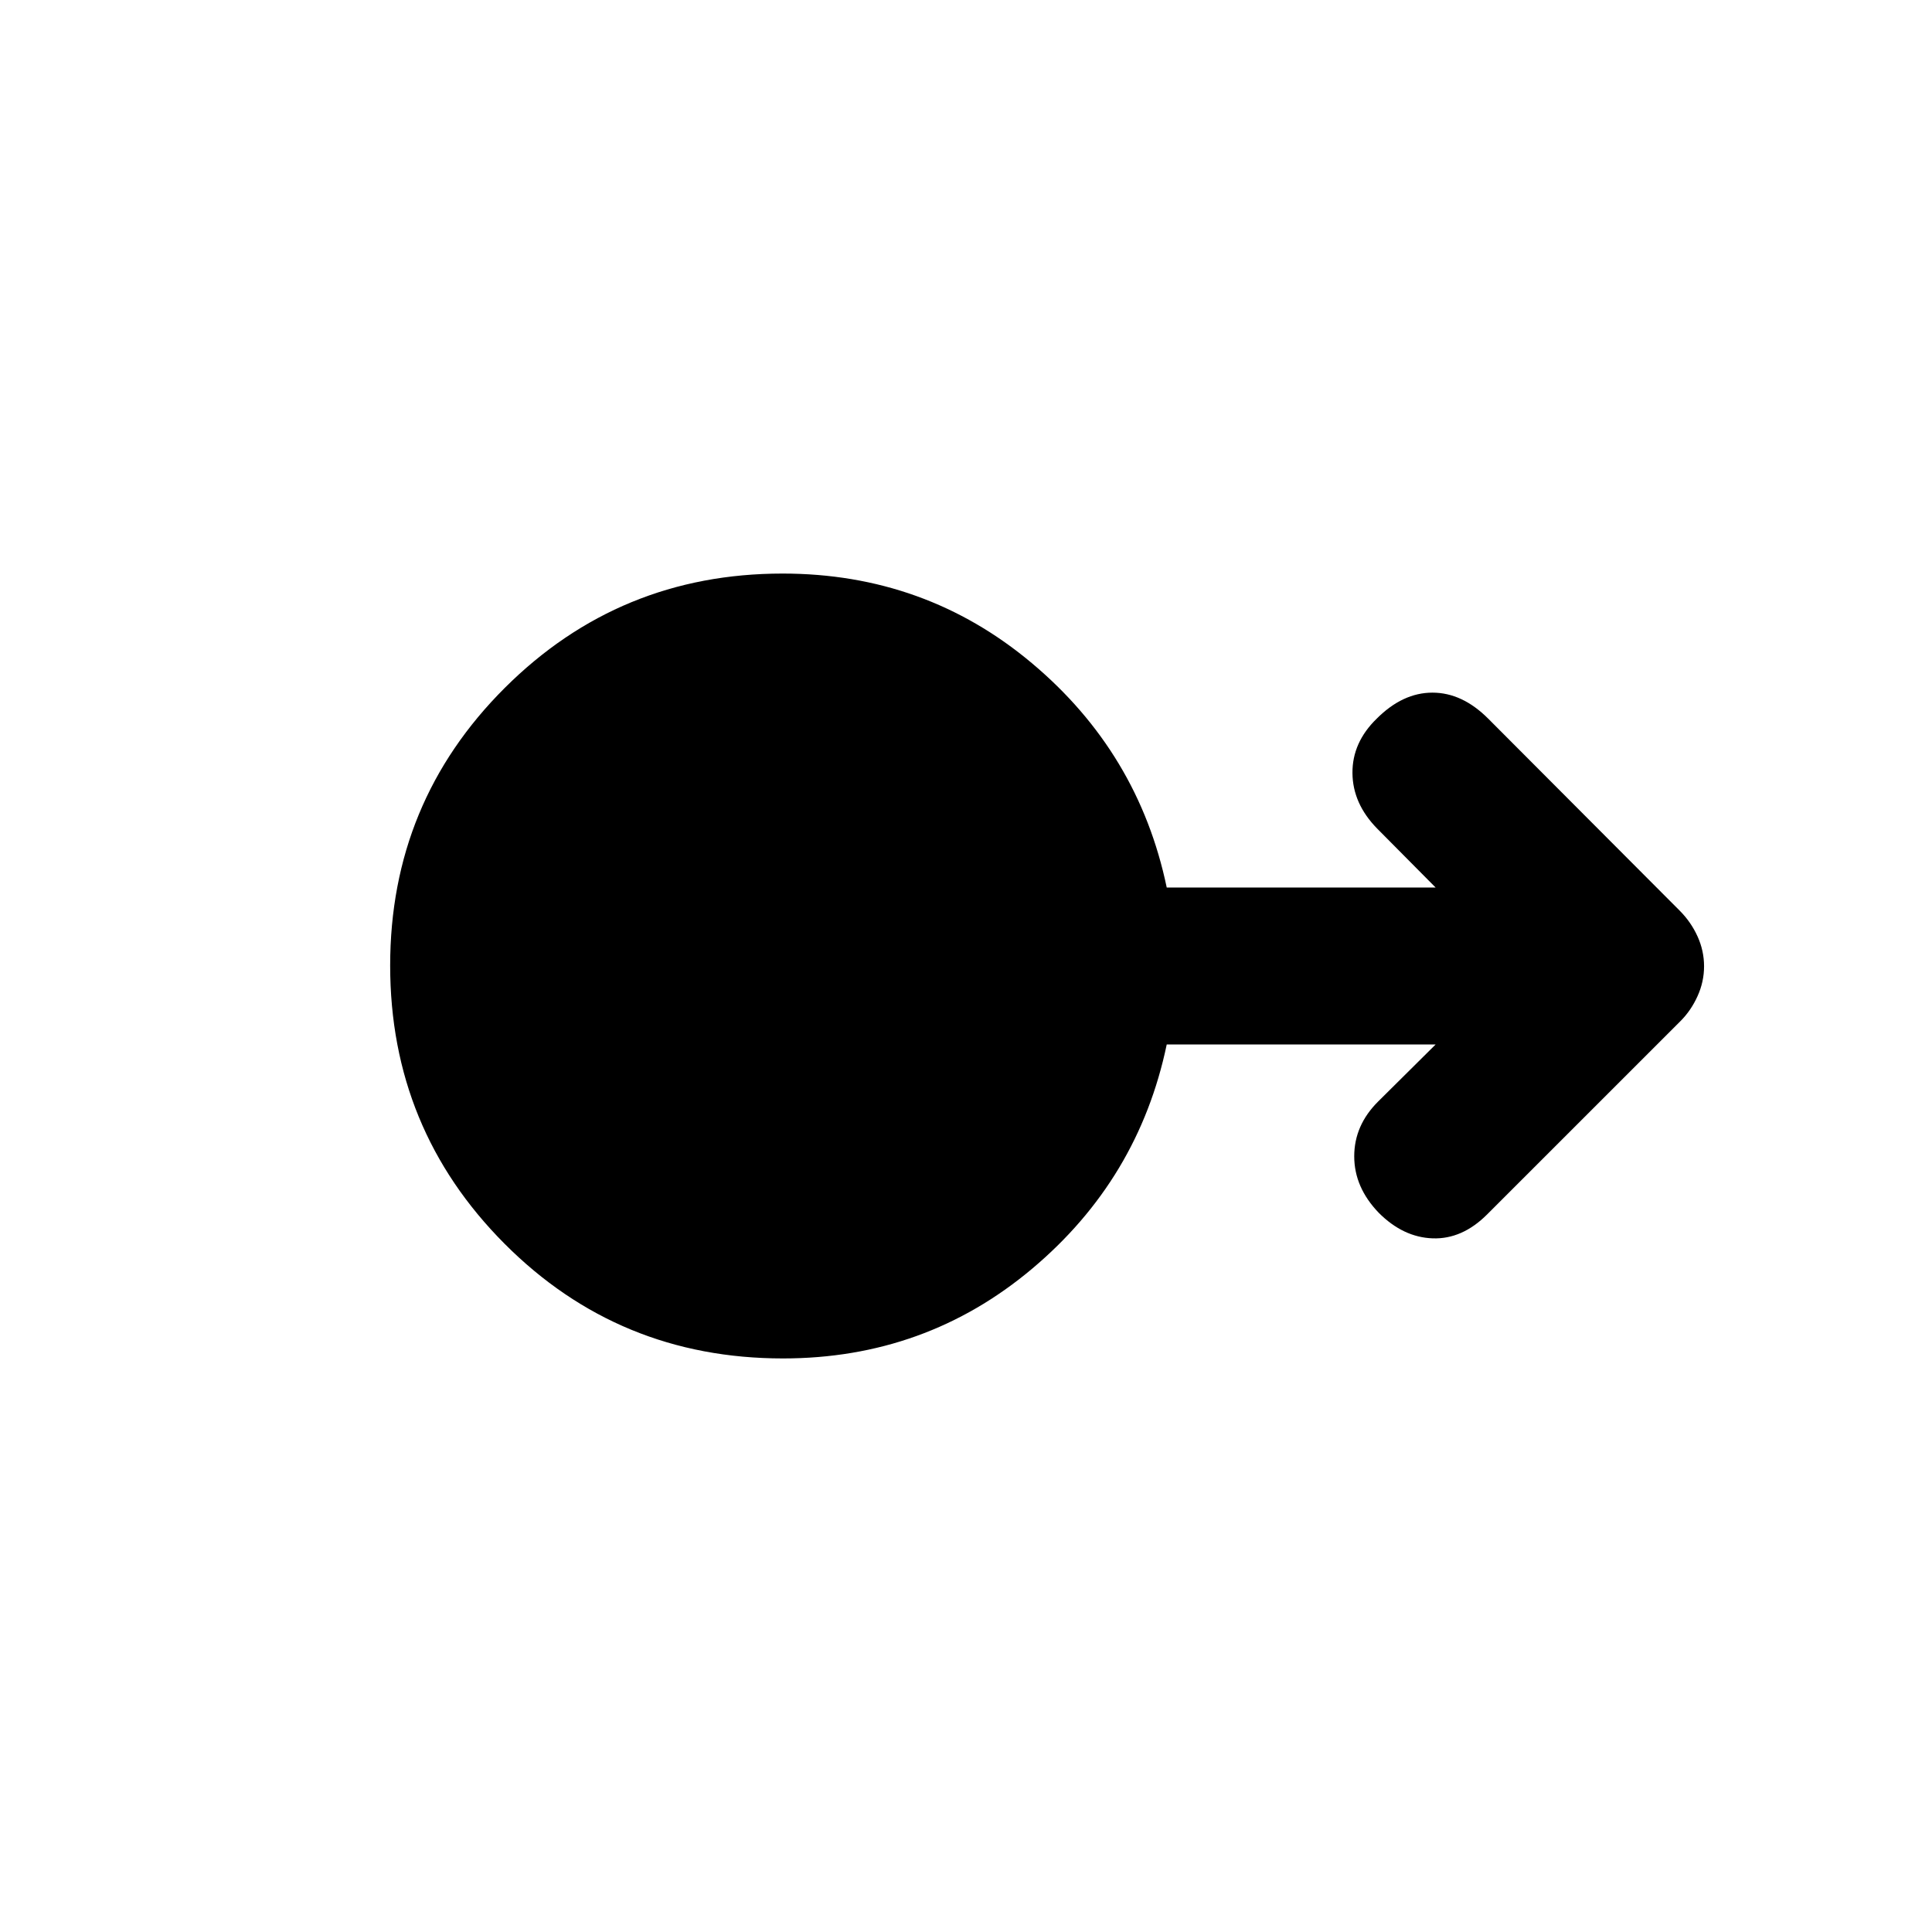 <svg xmlns="http://www.w3.org/2000/svg" height="20" viewBox="0 -960 960 960" width="20"><path d="M389.05-285q-81.57 0-138.38-57.03-56.8-57.03-56.8-138.2 0-81.16 56.96-137.97Q307.8-675 388.87-675q70.81 0 123.84 44.5T579.74-519h133.61l-29.02-29.26q-12.18-12.41-12.3-27.61-.12-15.2 12.06-27.04 12.91-12.92 27.69-12.92 14.79 0 27.7 12.92l95.19 95.45q5.61 5.64 8.84 12.78 3.23 7.15 3.23 14.82 0 7.68-3.23 14.82-3.23 7.15-8.44 12.37l-96.09 96.08q-12.41 12.42-27.07 11.92-14.65-.5-26.82-12.7-12.18-12.65-12.18-28.07 0-15.41 11.9-27.24L713.35-441H579.74q-14 67-66.98 111.5Q459.79-285 389.05-285Z"/></svg>